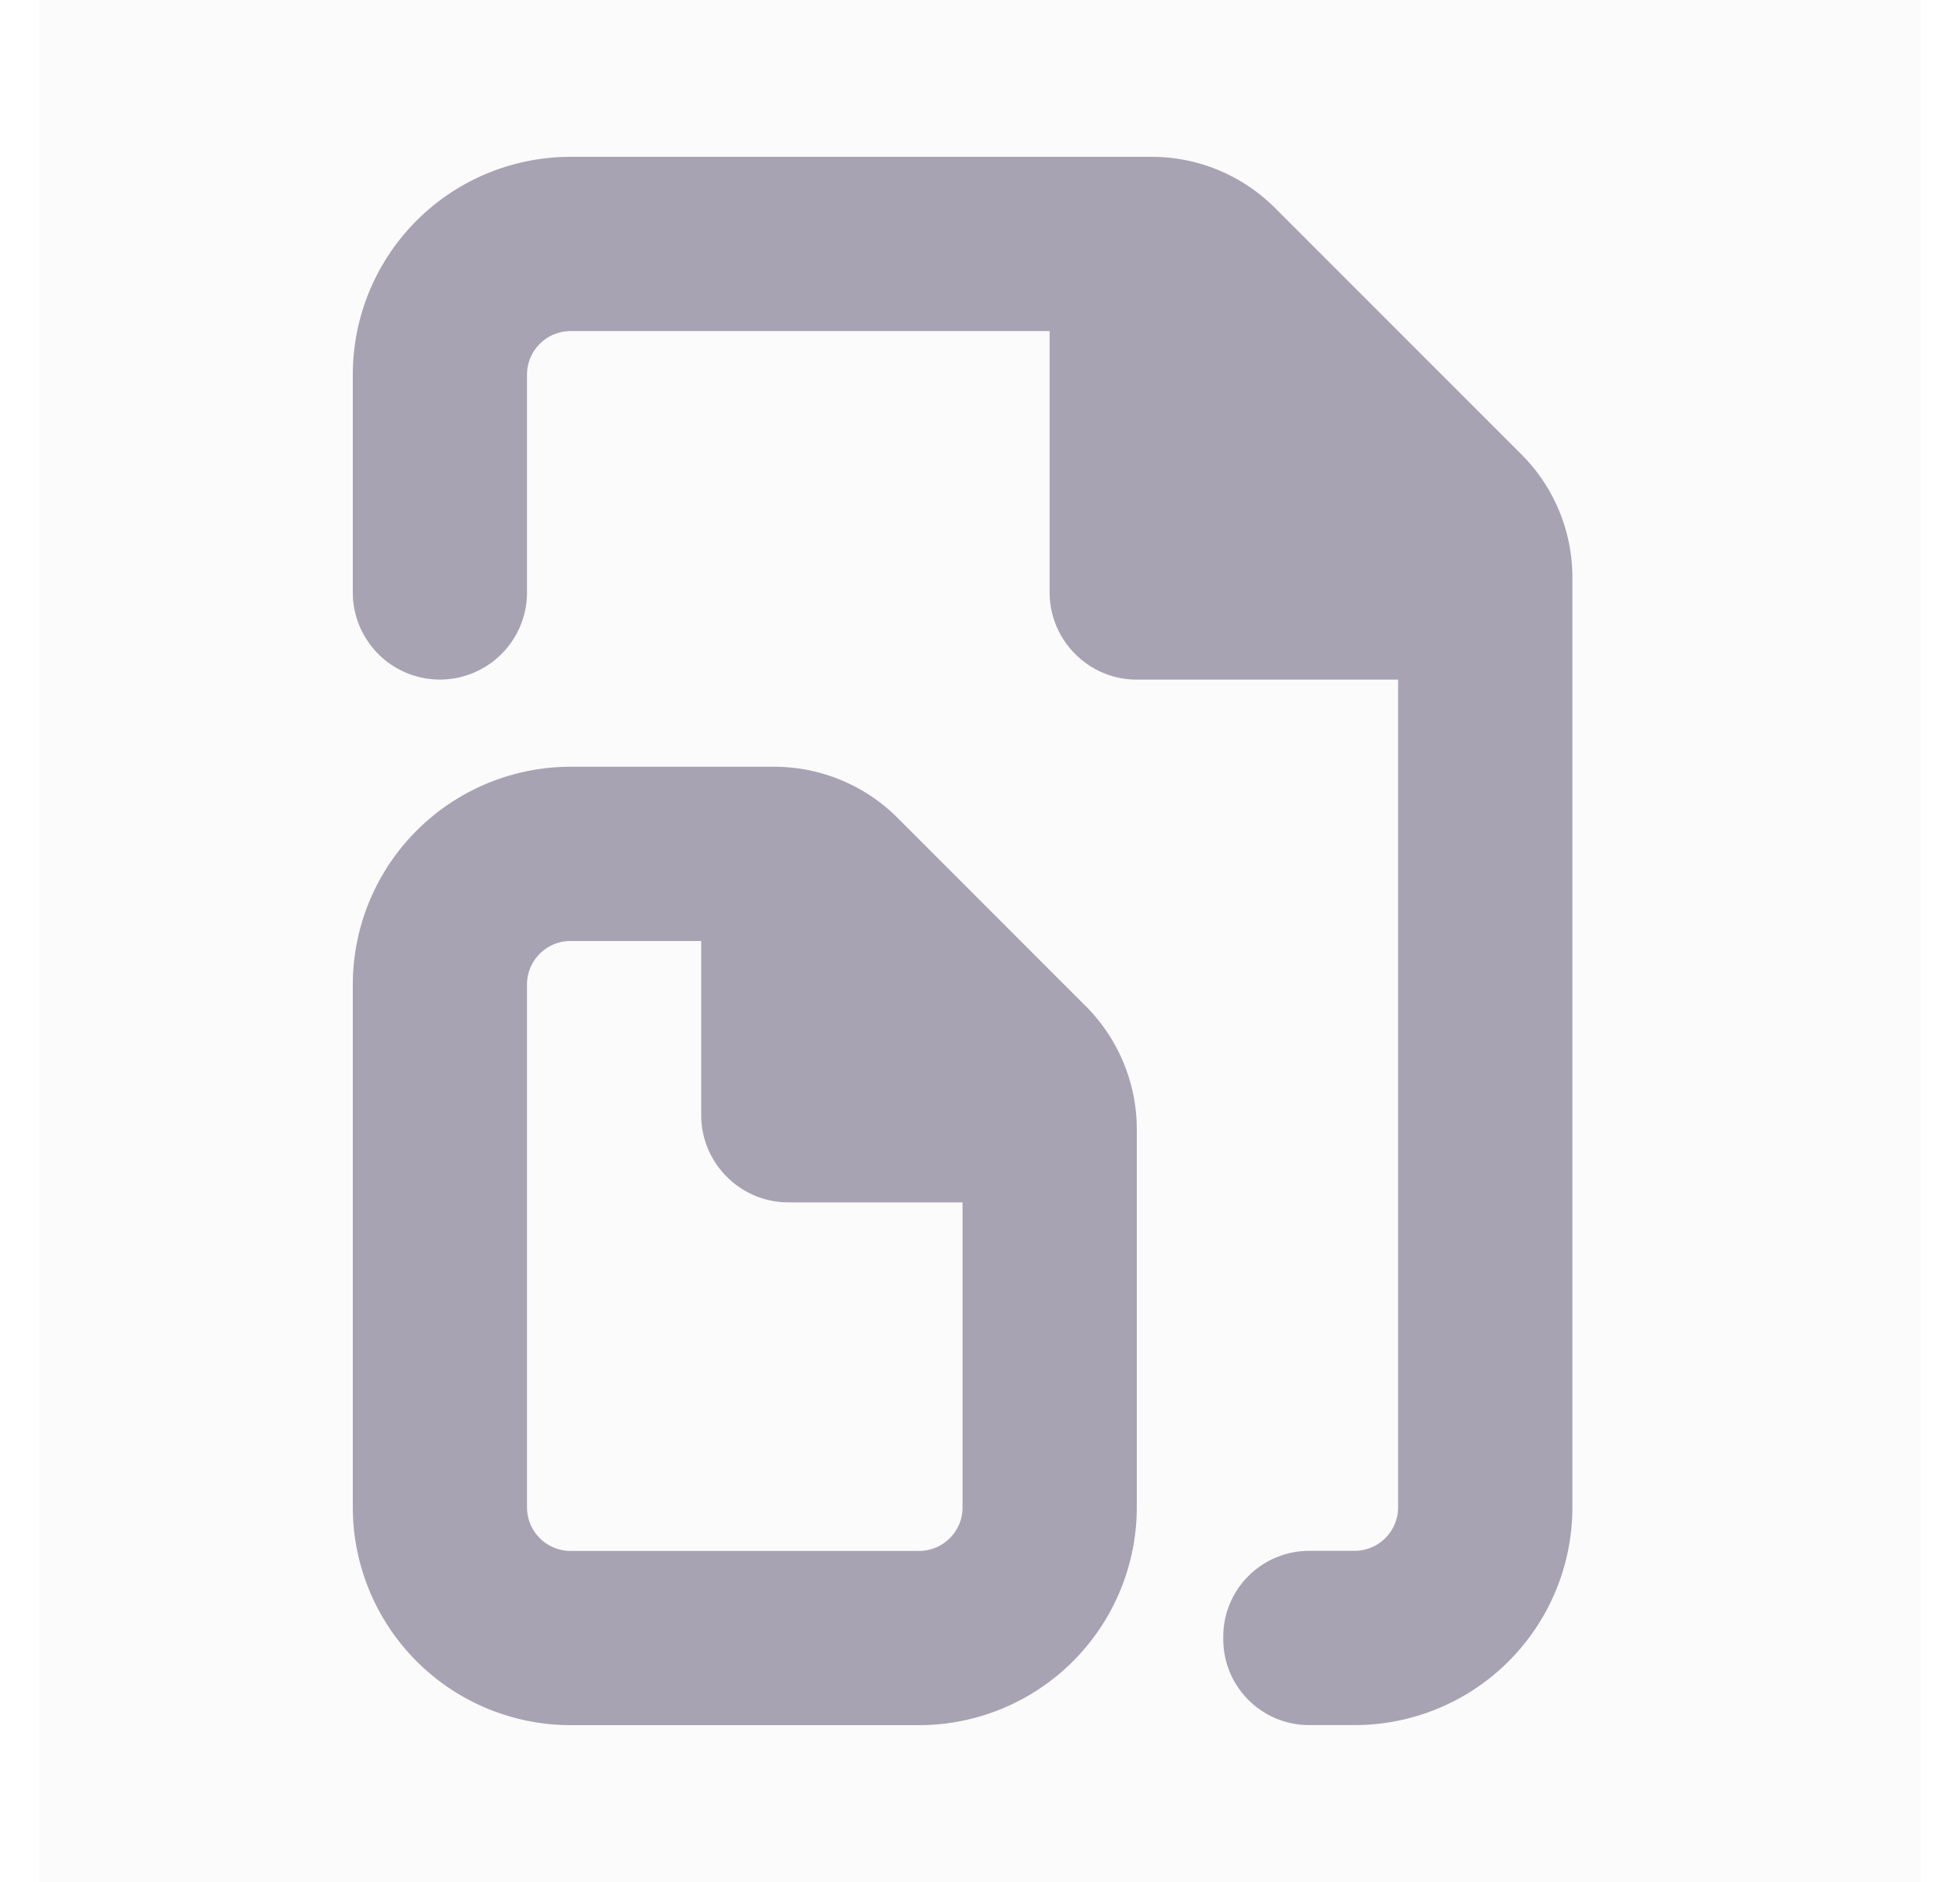 <svg width="25" height="24" viewBox="0 0 25 24" fill="none" xmlns="http://www.w3.org/2000/svg">
    <g clip-path="url(#xmvxetrnqa)">
        <path fill="#000" fill-opacity=".01" d="M.5 0h24v24H.5z"/>
        <path fill-rule="evenodd" clip-rule="evenodd" d="m13.848 12.83-2.4-2.401a2.226 2.226 0 0 0-1.573-.651H7.278A2.78 2.78 0 0 0 4.5 12.556v6.666A2.78 2.78 0 0 0 7.278 22h4.444a2.78 2.78 0 0 0 2.778-2.778v-4.82c0-.59-.235-1.154-.651-1.572zm-1.57 6.392a.556.556 0 0 1-.556.556H7.277a.556.556 0 0 1-.555-.556v-6.667c0-.306.249-.555.555-.555h1.667v2.222c0 .611.5 1.111 1.111 1.111h2.222v3.889zm7.126-13.429-3.142-3.142A2.222 2.222 0 0 0 14.69 2H7.278A2.777 2.777 0 0 0 4.5 4.778v2.777a1.11 1.11 0 1 0 2.222 0V4.778c0-.307.25-.556.556-.556h6.11v3.333c0 .612.5 1.112 1.112 1.112h3.333v10.555a.556.556 0 0 1-.556.555H16.7c-.604 0-1.094.486-1.097 1.09v.032c-.003.607.489 1.1 1.094 1.1h.581a2.777 2.777 0 0 0 2.778-2.777V7.364c0-.589-.234-1.154-.651-1.57z" fill="#A9A4B4"/>
        <path fill="#000" fill-opacity=".01" d="M.5 0h24v24H.5z"/>
    </g>
    <defs>
        <clipPath id="xmvxetrnqa">
            <path fill="#fff" transform="translate(.5)" d="M0 0h24v24H0z"/>
        </clipPath>
    </defs>
</svg>
